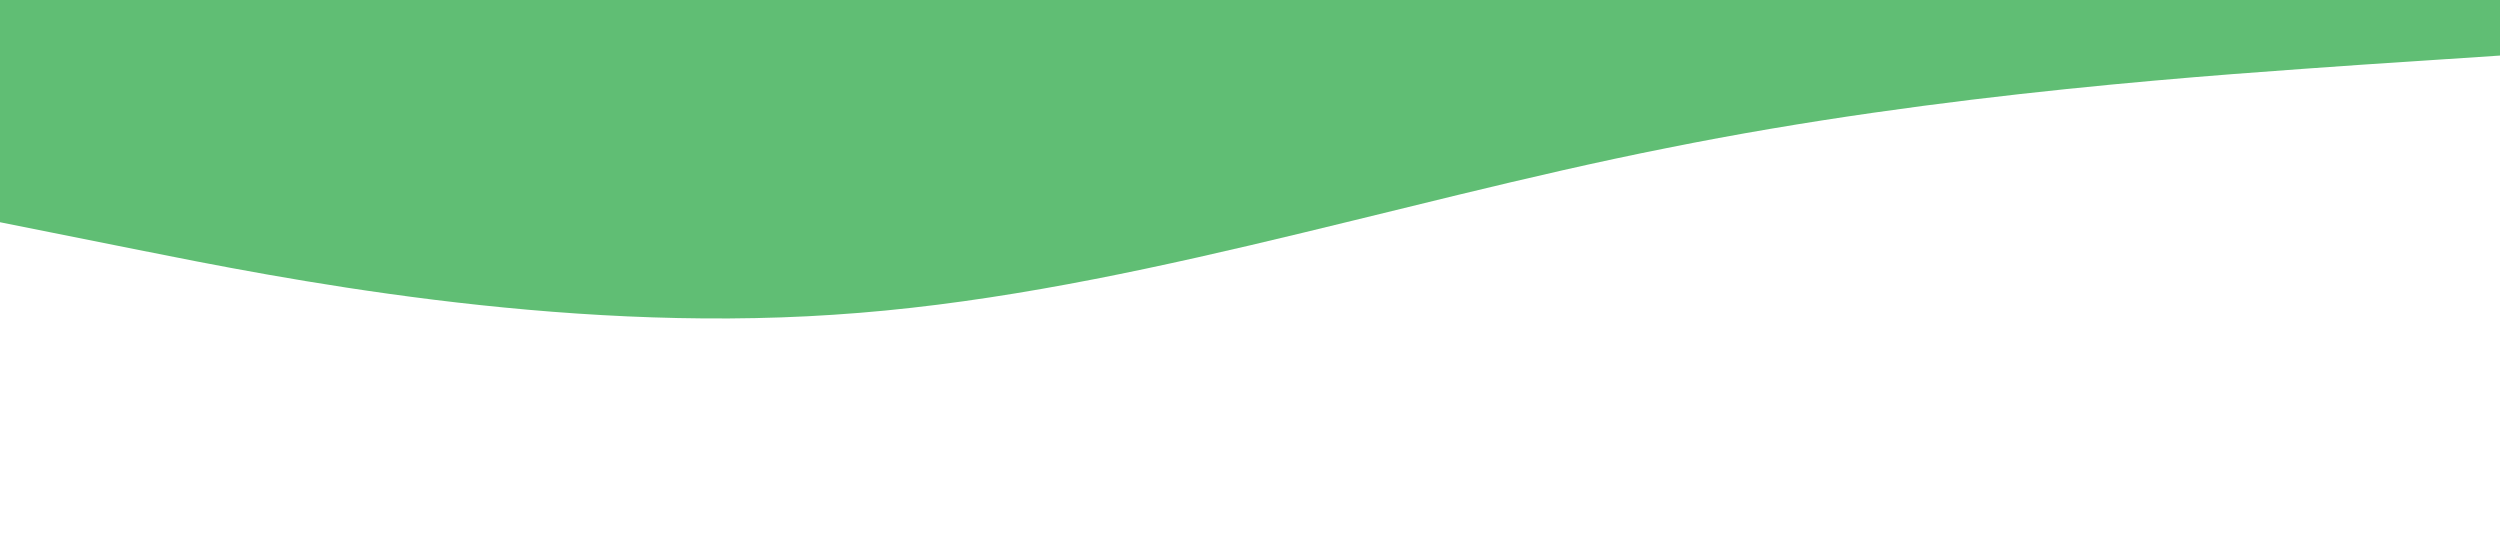 <?xml version="1.0" standalone="no"?><svg xmlns="http://www.w3.org/2000/svg" viewBox="0 0 1440 320"><path fill="#60BE74" fill-opacity="1" d="M0,128L80,144C160,160,320,192,480,181.3C640,171,800,117,960,85.3C1120,53,1280,43,1360,37.3L1440,32L1440,0L1360,0C1280,0,1120,0,960,0C800,0,640,0,480,0C320,0,160,0,80,0L0,0Z"></path></svg>